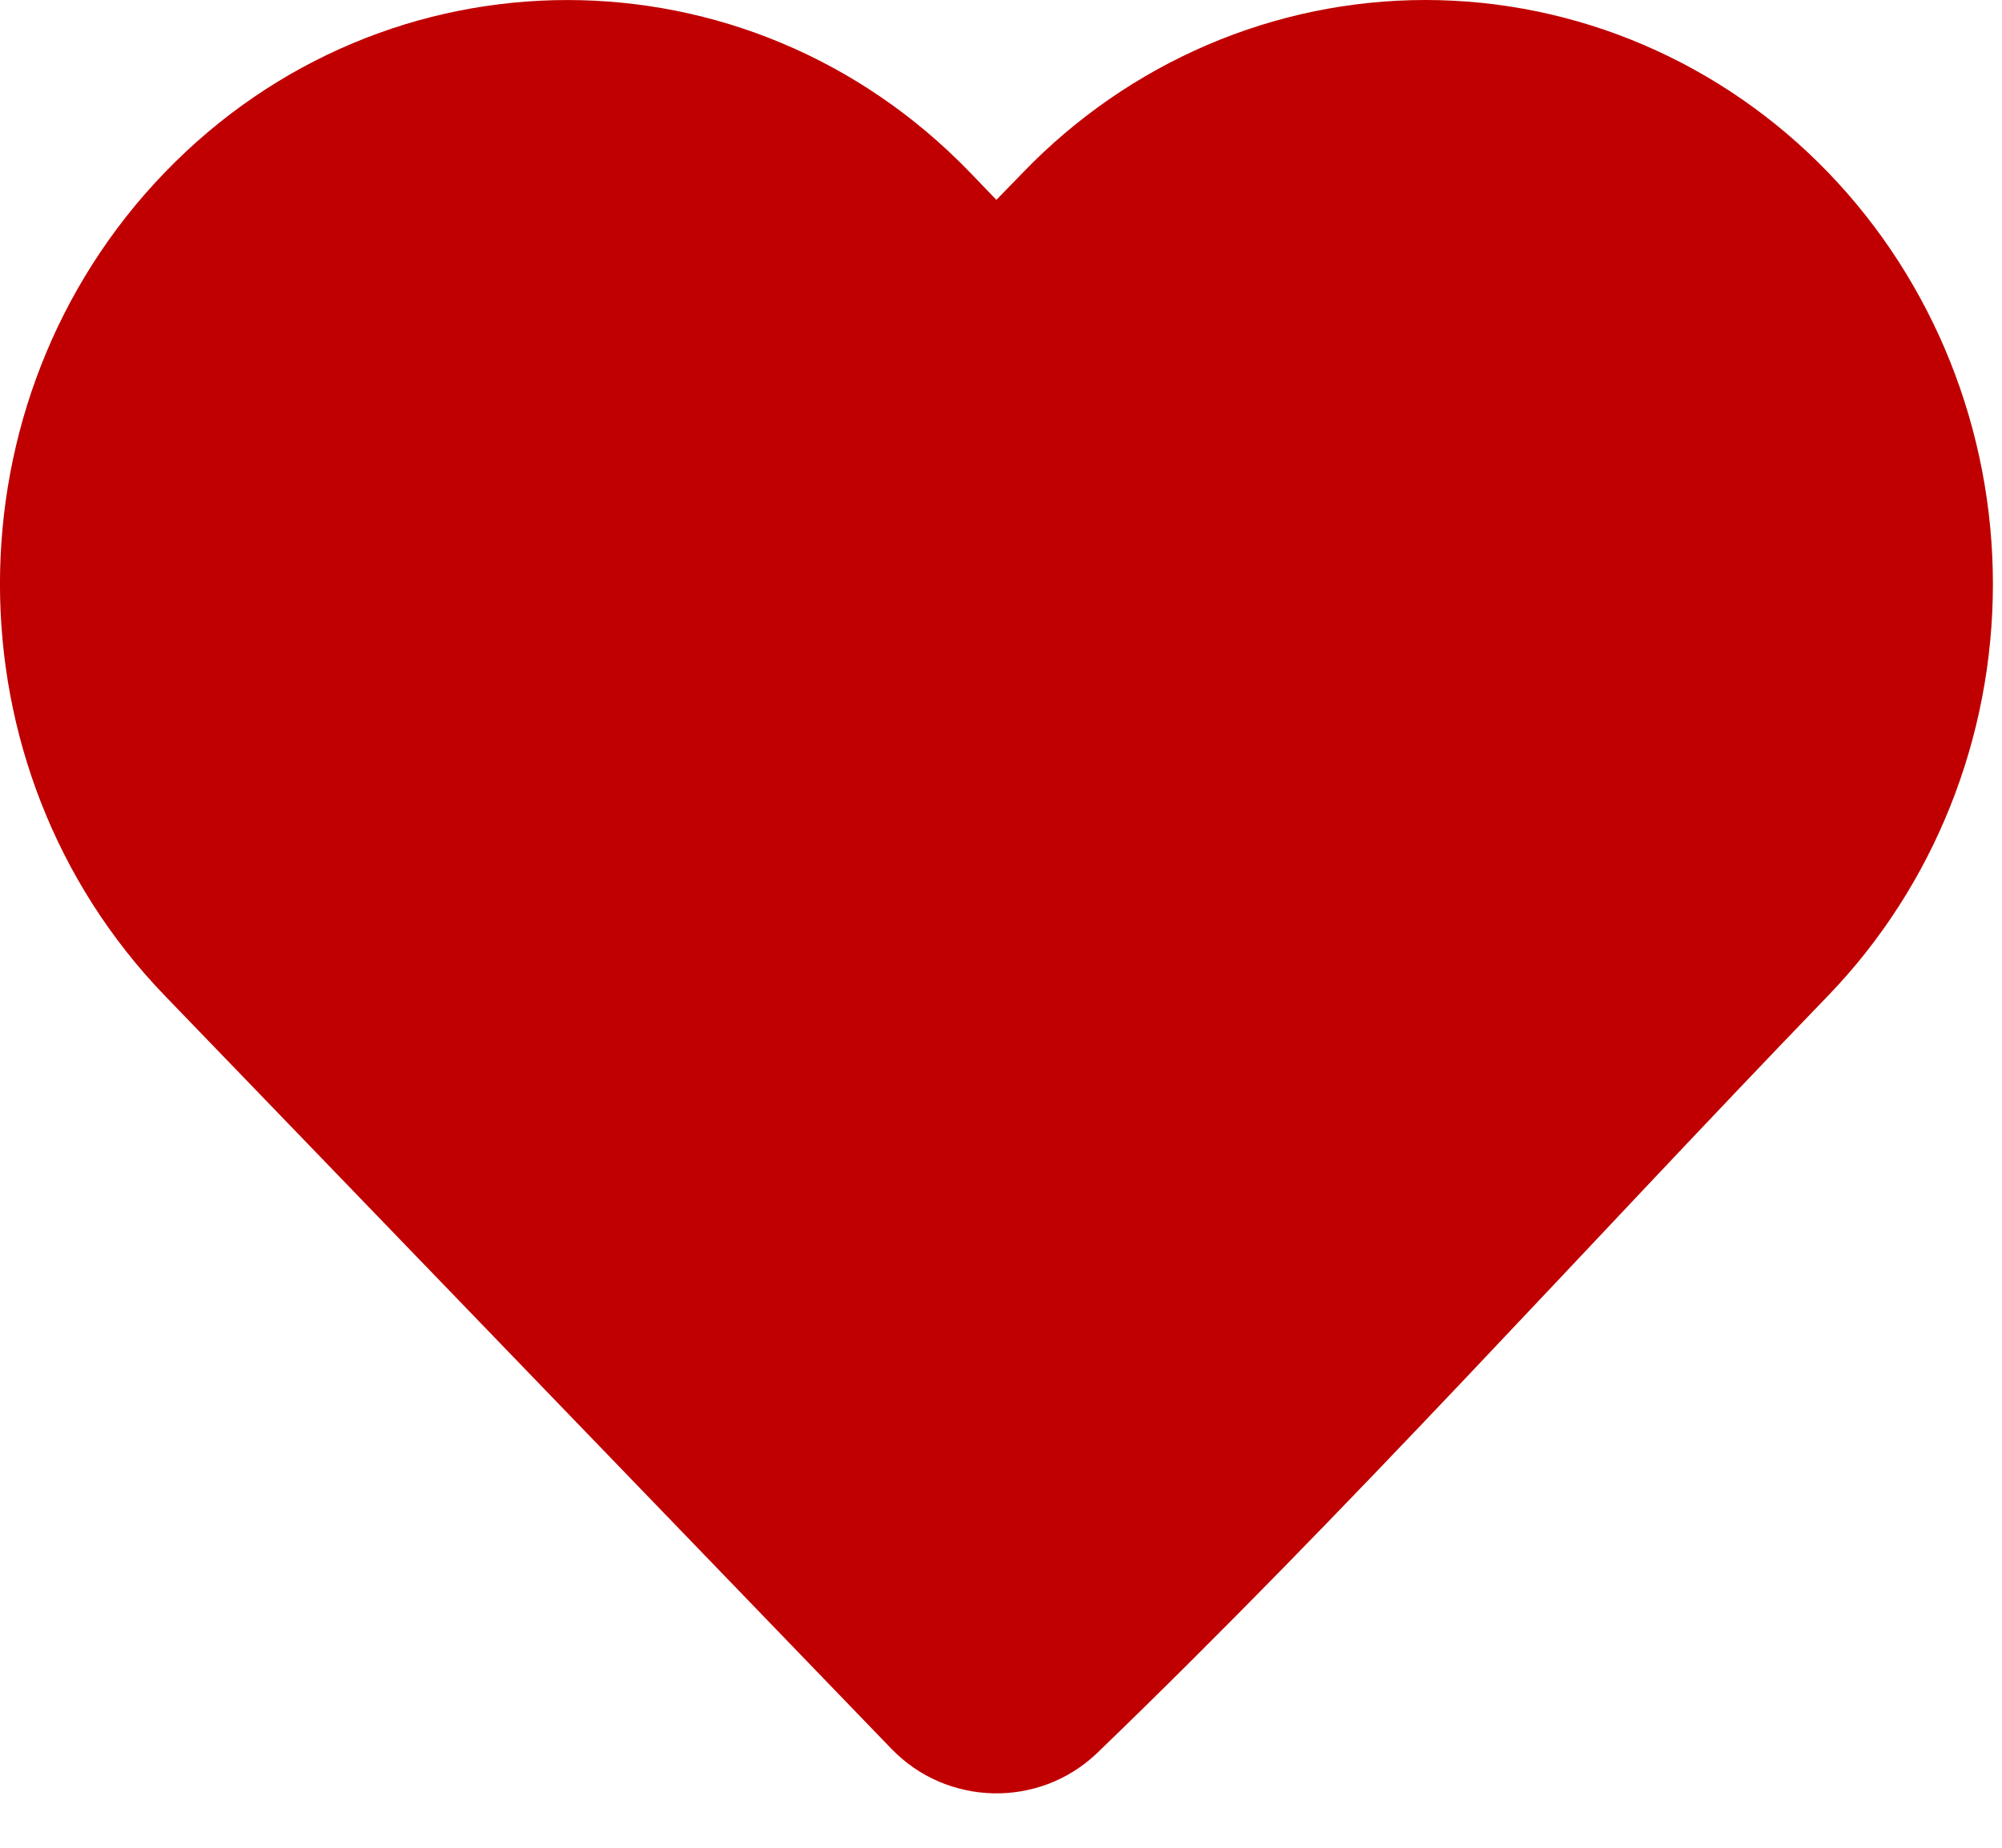 <svg width="13" height="12" viewBox="0 0 13 12" fill="none" xmlns="http://www.w3.org/2000/svg">
<g id="&#240;&#159;&#166;&#134; icon &#34;heart&#34;">
<path id="Vector" d="M12.941 3.793C12.941 4.794 12.557 5.755 11.871 6.466C10.291 8.103 8.759 9.81 7.121 11.388C6.746 11.744 6.15 11.731 5.79 11.359L1.07 6.466C-0.357 4.987 -0.357 2.599 1.07 1.12C2.511 -0.373 4.858 -0.373 6.299 1.12L6.47 1.298L6.642 1.121C7.333 0.404 8.274 0 9.256 0C10.239 0 11.18 0.404 11.871 1.12C12.557 1.831 12.941 2.793 12.941 3.793Z" fill="#C00000"/>
</g>
</svg>
